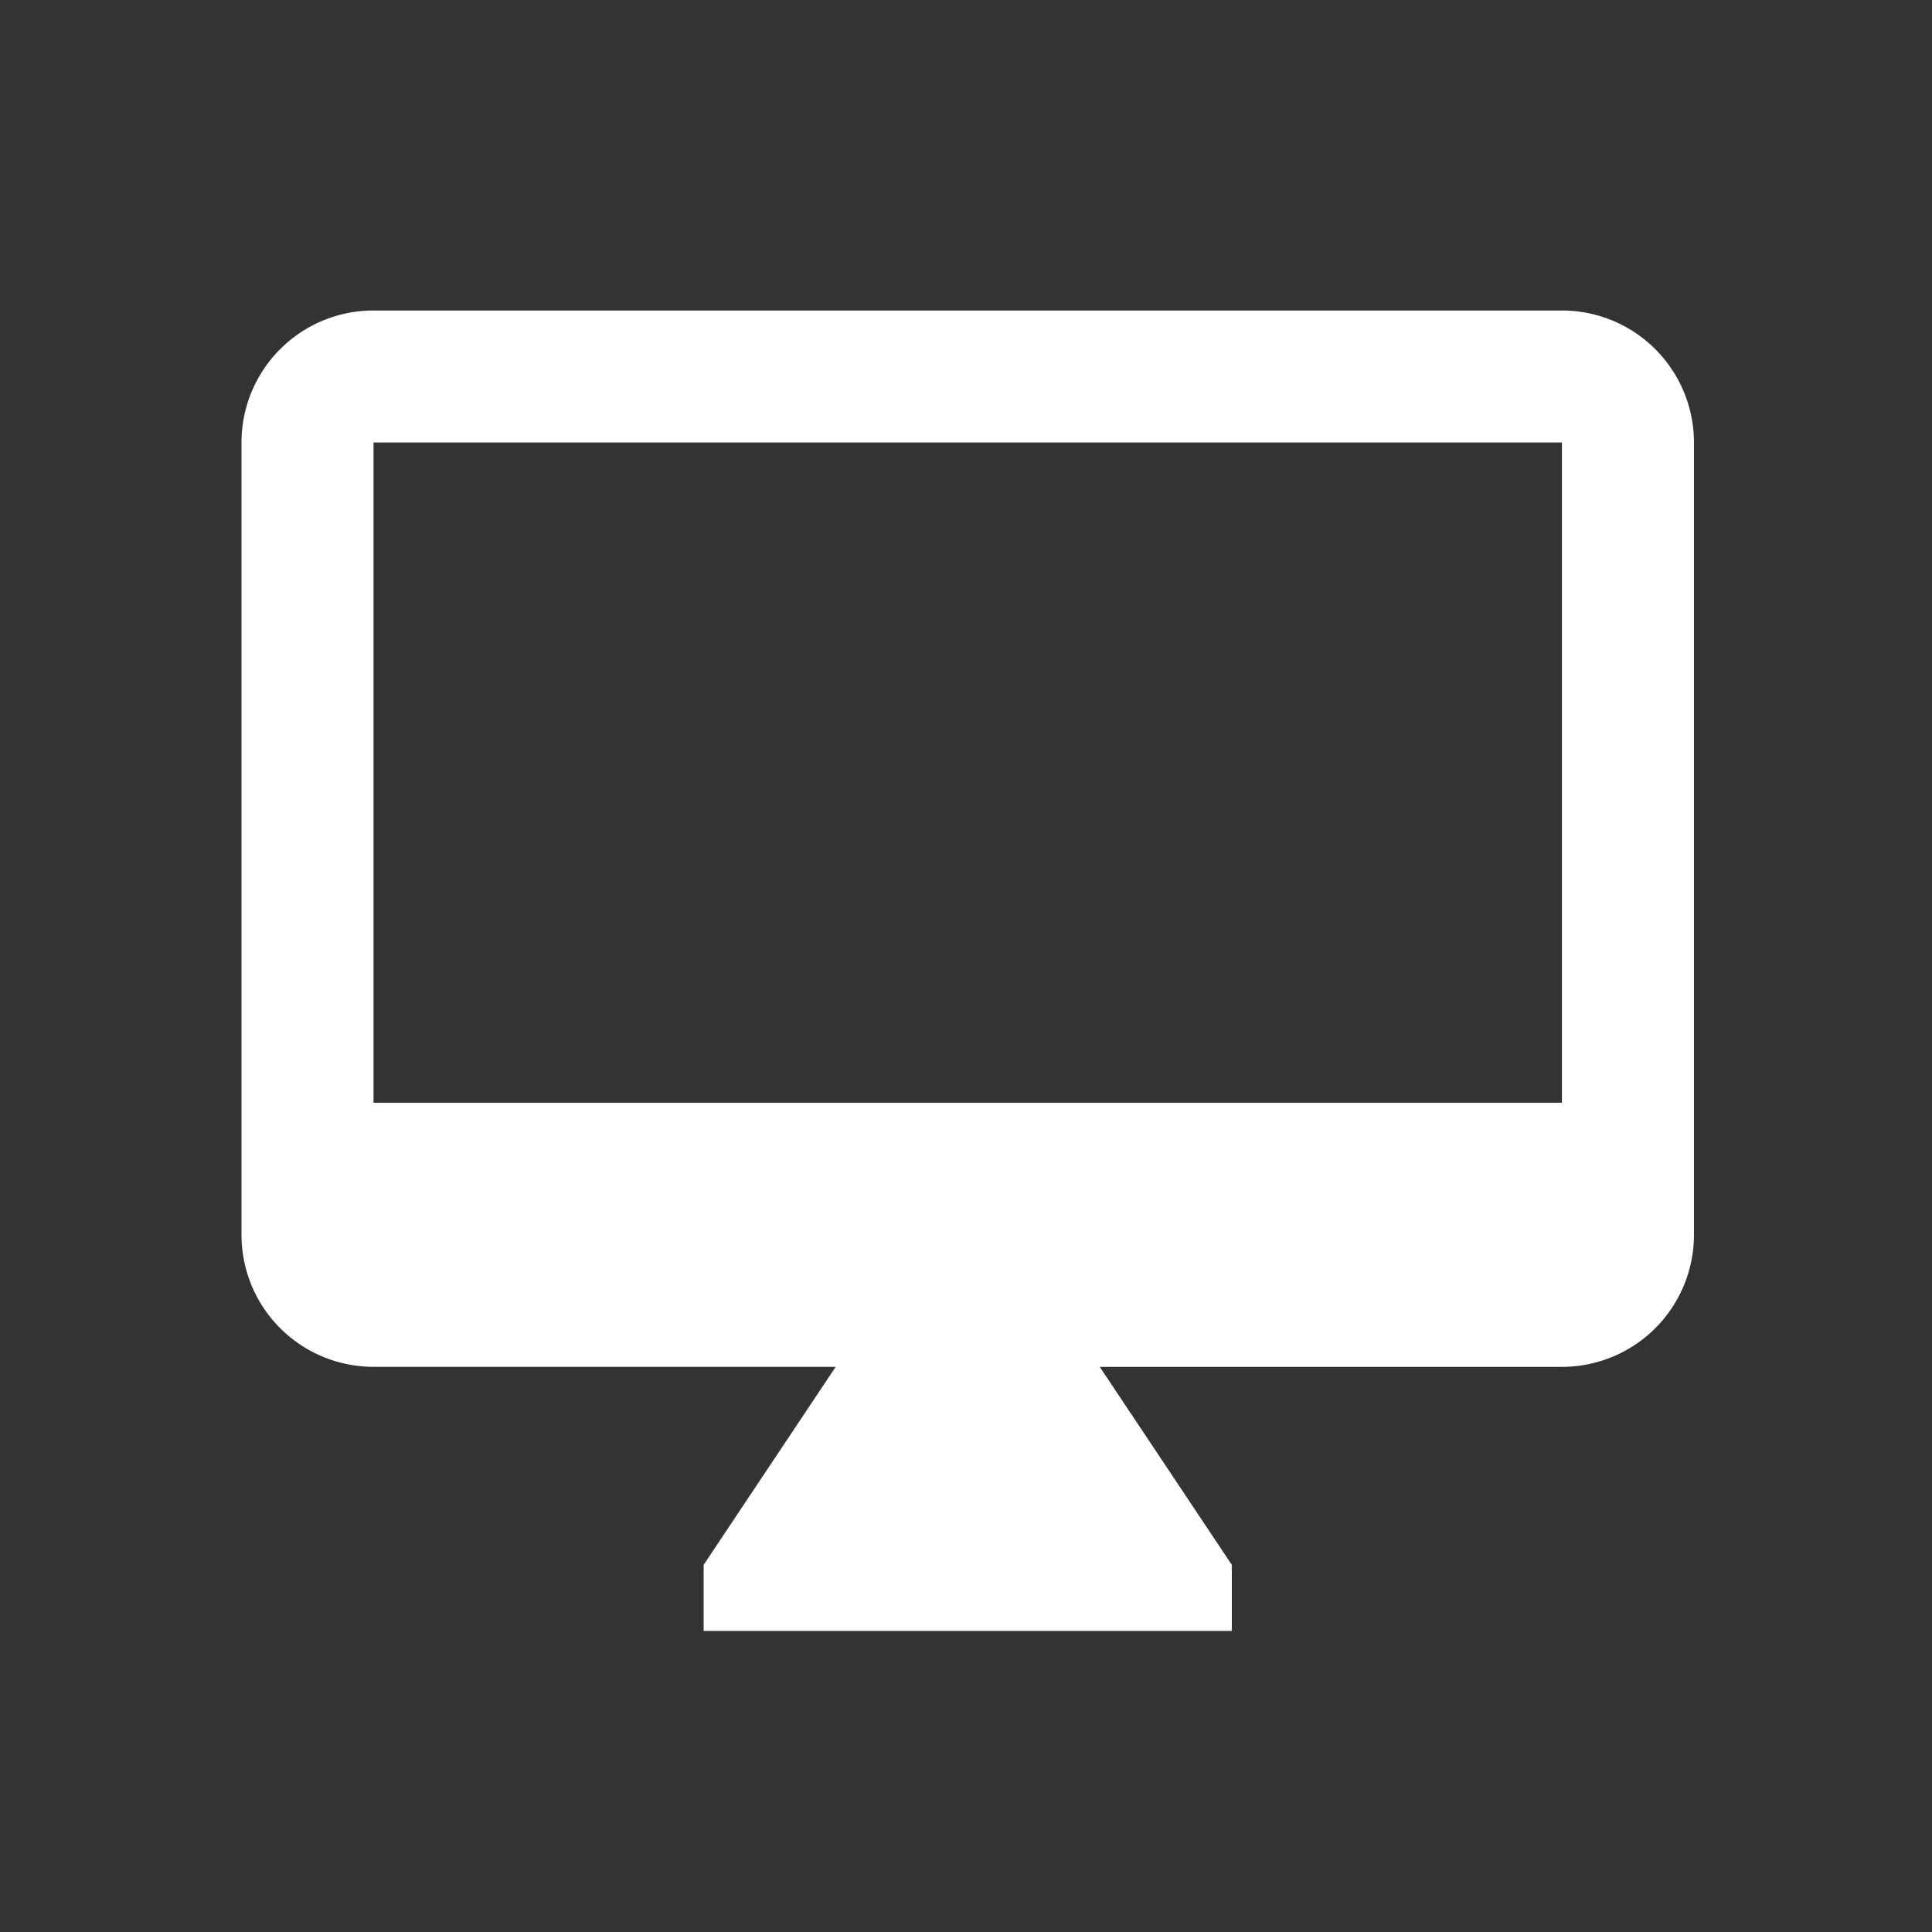 <svg width="56" height="56" fill="none" xmlns="http://www.w3.org/2000/svg"><rect width="100%" height="100%" fill="#333333" stroke="none"/><path d="M45.273 9H10.827A3.826 3.826 0 007 12.827v22.964a3.826 3.826 0 003.827 3.827h13.396l-3.828 5.741v1.914h15.31v-1.914l-3.828-5.74h13.396A3.826 3.826 0 0049.1 35.79V12.827A3.826 3.826 0 0045.273 9zm0 22.964H10.827V12.827h34.446v19.137z" fill="#fff"/></svg>